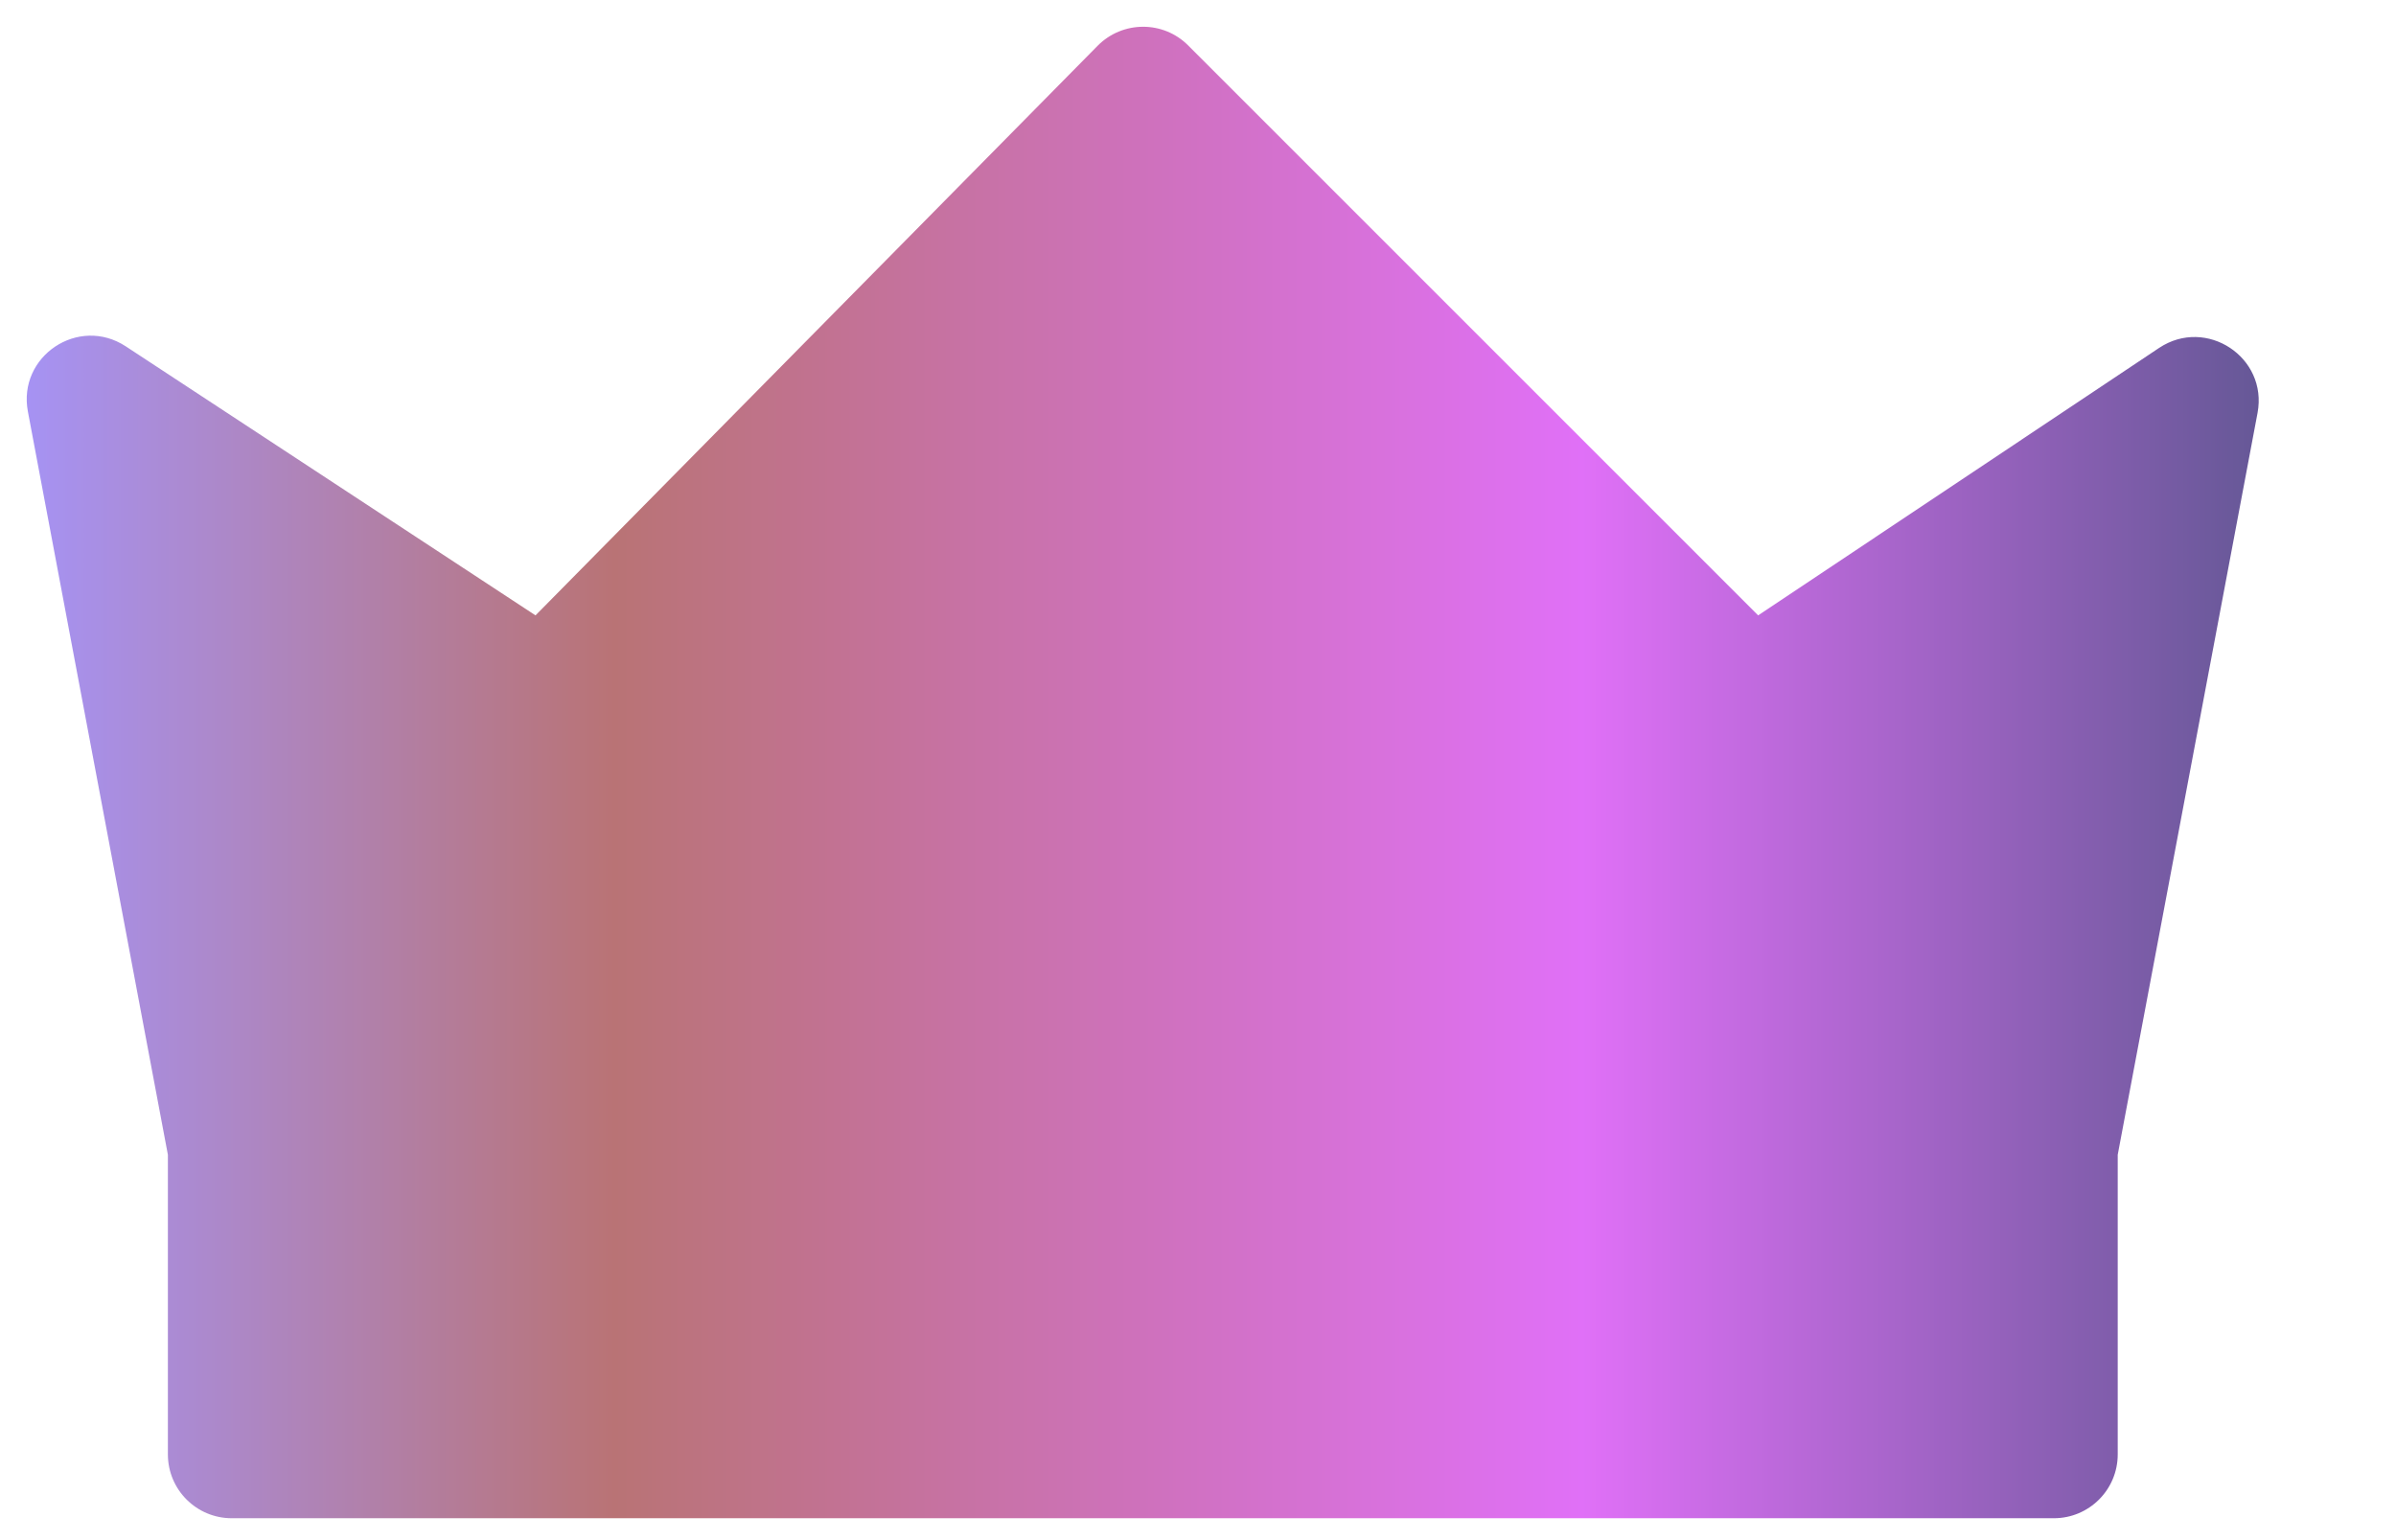 <svg width="14" height="9" viewBox="0 0 14 9" fill="none" xmlns="http://www.w3.org/2000/svg">
<path d="M0.163 2.405C0.102 2.081 0.459 1.843 0.735 2.024L3.129 3.596L6.413 0.268C6.559 0.12 6.797 0.119 6.943 0.266L10.273 3.596L12.616 2.033C12.892 1.85 13.252 2.088 13.191 2.413L12.374 6.748V8.499C12.374 8.705 12.207 8.872 12.001 8.872L1.354 8.872C1.148 8.872 0.981 8.705 0.981 8.499V6.748L0.163 2.405Z" fill="url(#paint0_linear_1776_11176)"/>
<defs>
<linearGradient id="paint0_linear_1776_11176" x1="0" y1="4.436" x2="13.355" y2="4.436" gradientUnits="userSpaceOnUse">
<stop stop-color="#A594F9"/>
<stop offset="0.269" stop-color="#B97375"/>
<stop offset="0.692" stop-color="#E070F7"/>
<stop offset="1" stop-color="#615793"/>
</linearGradient>
</defs>
</svg>
